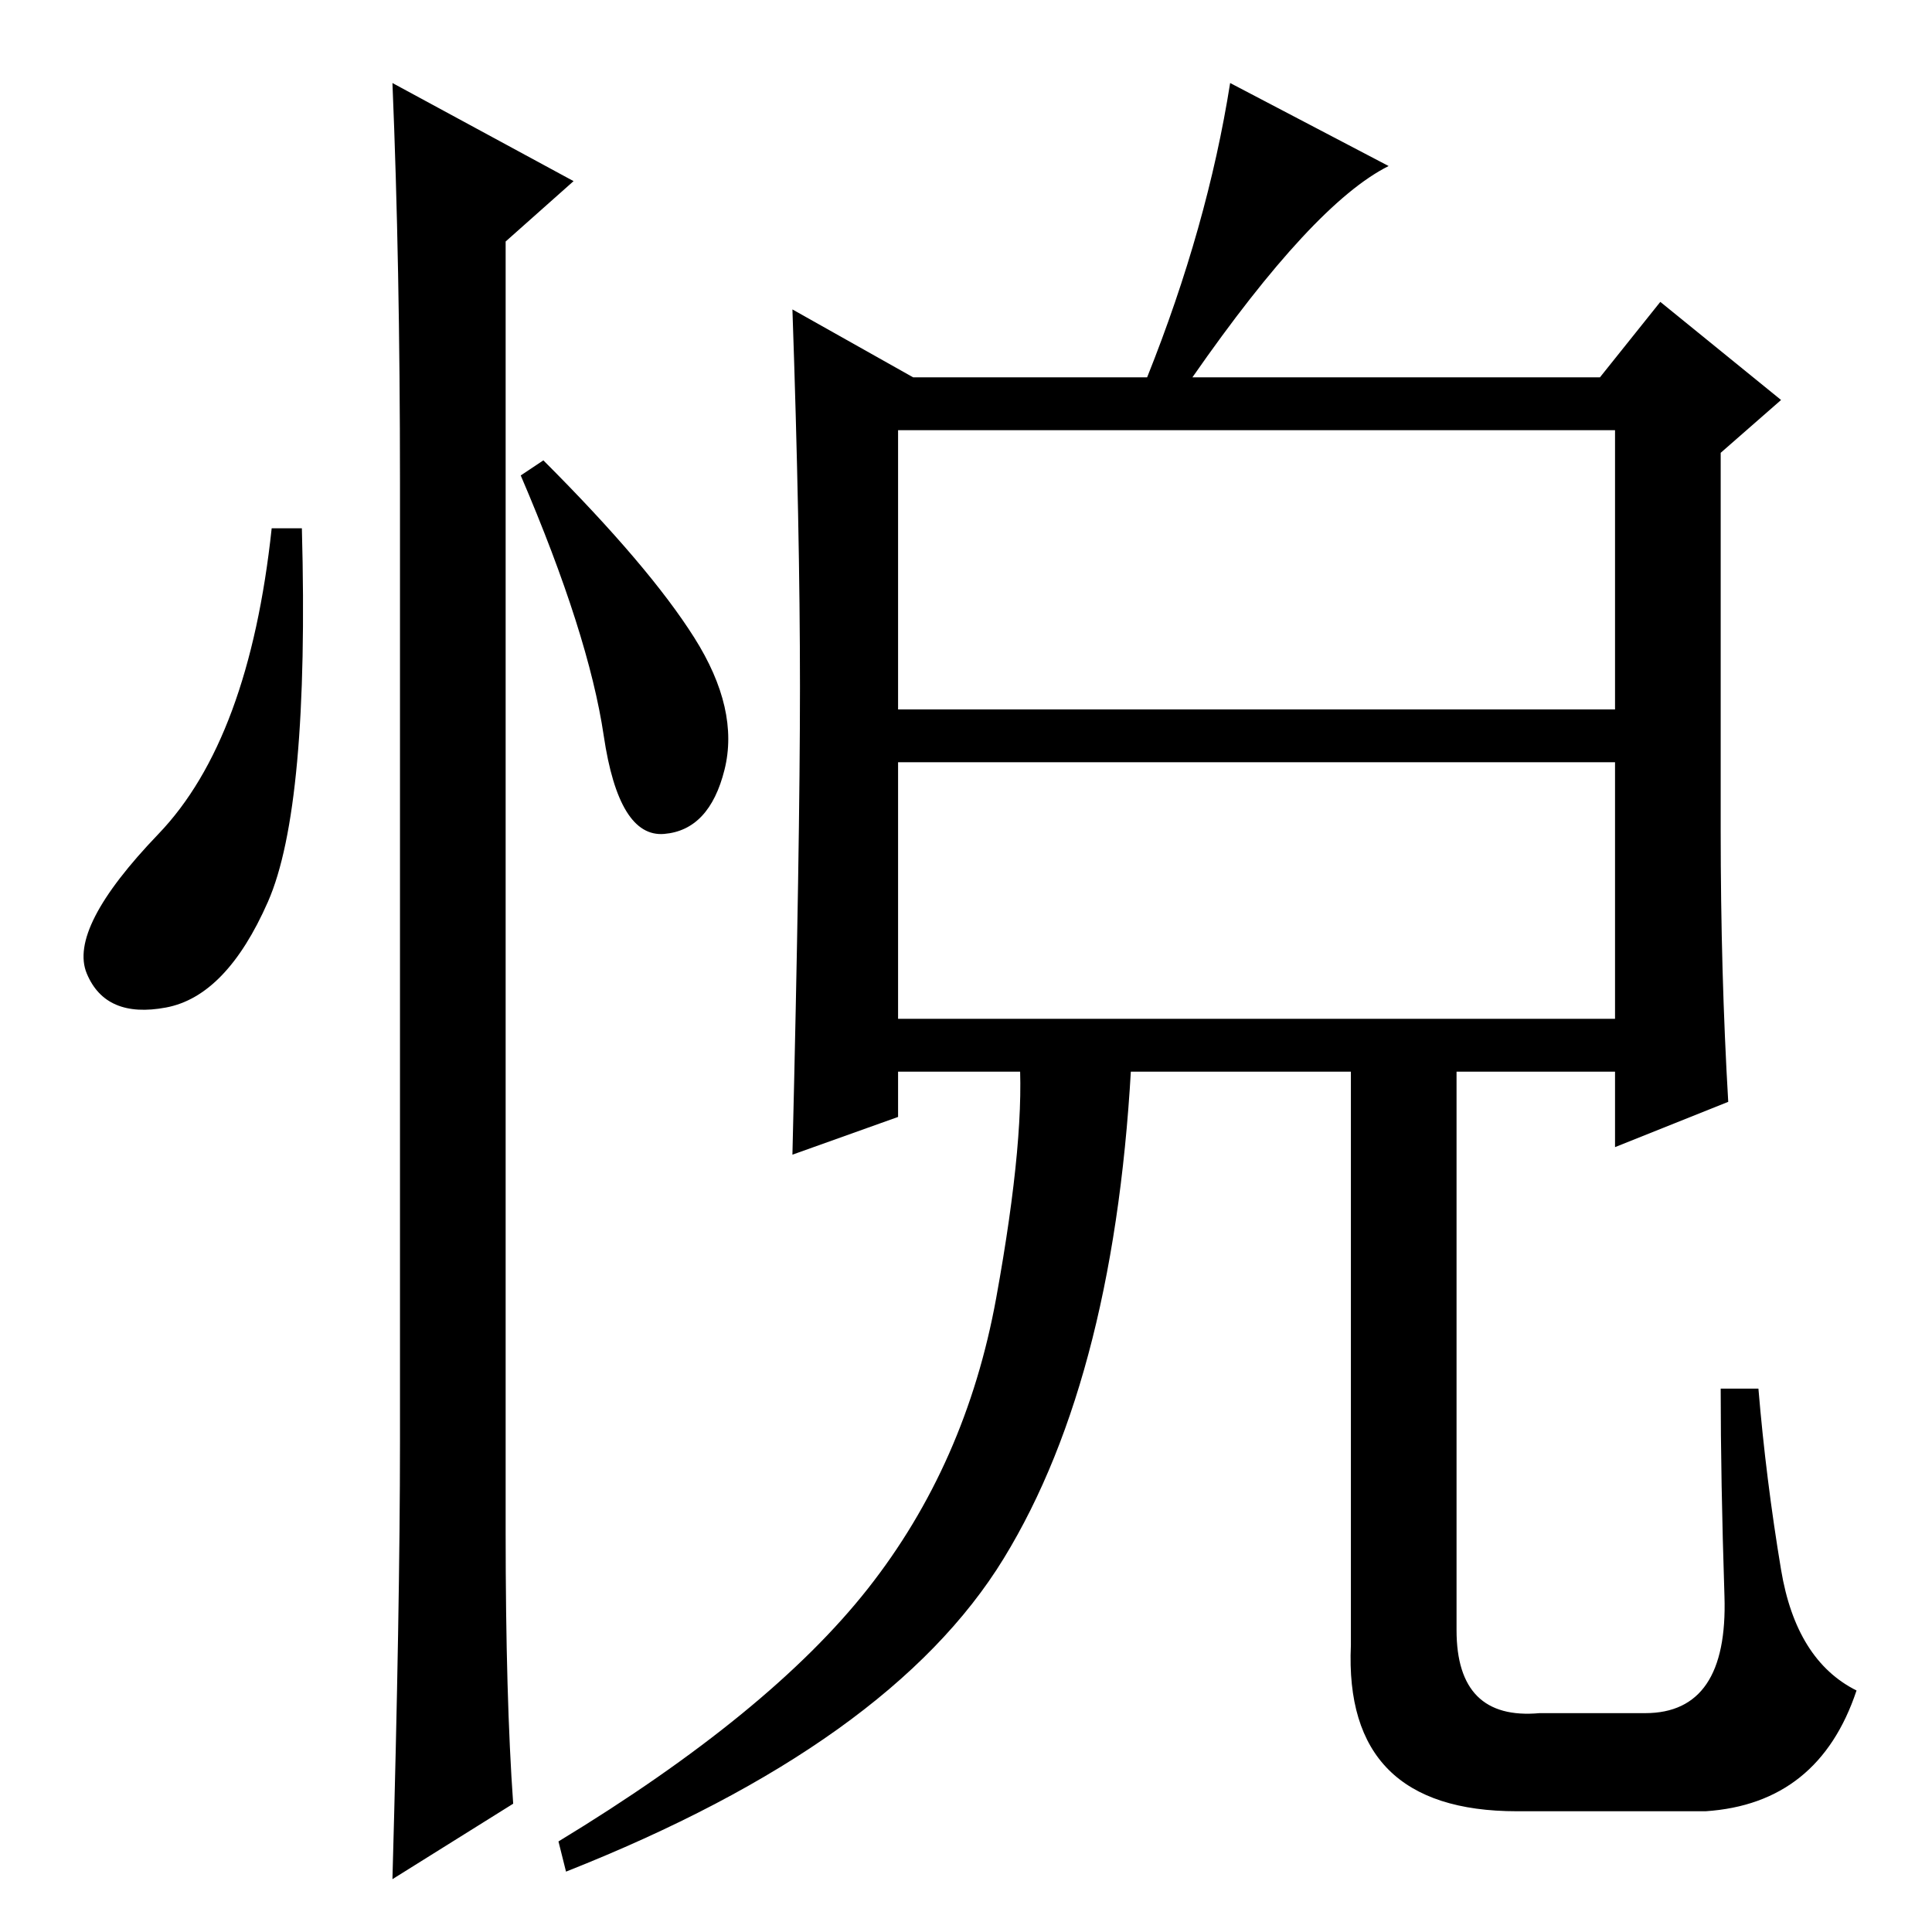 <?xml version="1.0" standalone="no"?>
<!DOCTYPE svg PUBLIC "-//W3C//DTD SVG 1.1//EN" "http://www.w3.org/Graphics/SVG/1.1/DTD/svg11.dtd" >
<svg xmlns="http://www.w3.org/2000/svg" xmlns:xlink="http://www.w3.org/1999/xlink" version="1.1" viewBox="0 -36 256 256">
  <g transform="matrix(1 0 0 -1 0 220)">
   <path fill="currentColor"
d="M121 206h31q8 20 11 39l21 -11q-10 -5 -26 -28h54l8 10l16 -13l-8 -7v-50q0 -19 1 -36l-15 -6v10h-95v-6l-14 -5q1 41 1 62t-1 50zM119 162h95v37h-95v-37zM119 121h95v34h-95v-34zM115 45.5q13 16.5 17 38.5t3 33h15q-2 -43 -17 -67.5t-58 -41.5l-1 4q28 17 41 33.5z
M179 118h14v-78q0 -12 11 -11h14q11 0 10.5 15.5t-0.5 27.5h5q1 -12 3 -24t10 -16q-5 -15 -20 -16h-25q-23 0 -22 22v80zM35.5 136.5q-5.5 -12.5 -13.5 -14t-10.5 4.5t9.5 18.5t15 40.5h4q1 -37 -4.5 -49.5zM52 245l24 -13l-9 -8v-171q0 -22 1 -36l-16 -10q1 36 1 58v127
q0 29 -1 53zM92 171.5q6 -9.5 4 -17.5t-8 -8.5t-8 13t-11 34.5l3 2q14 -14 20 -23.5z" />
  </g>

</svg>
